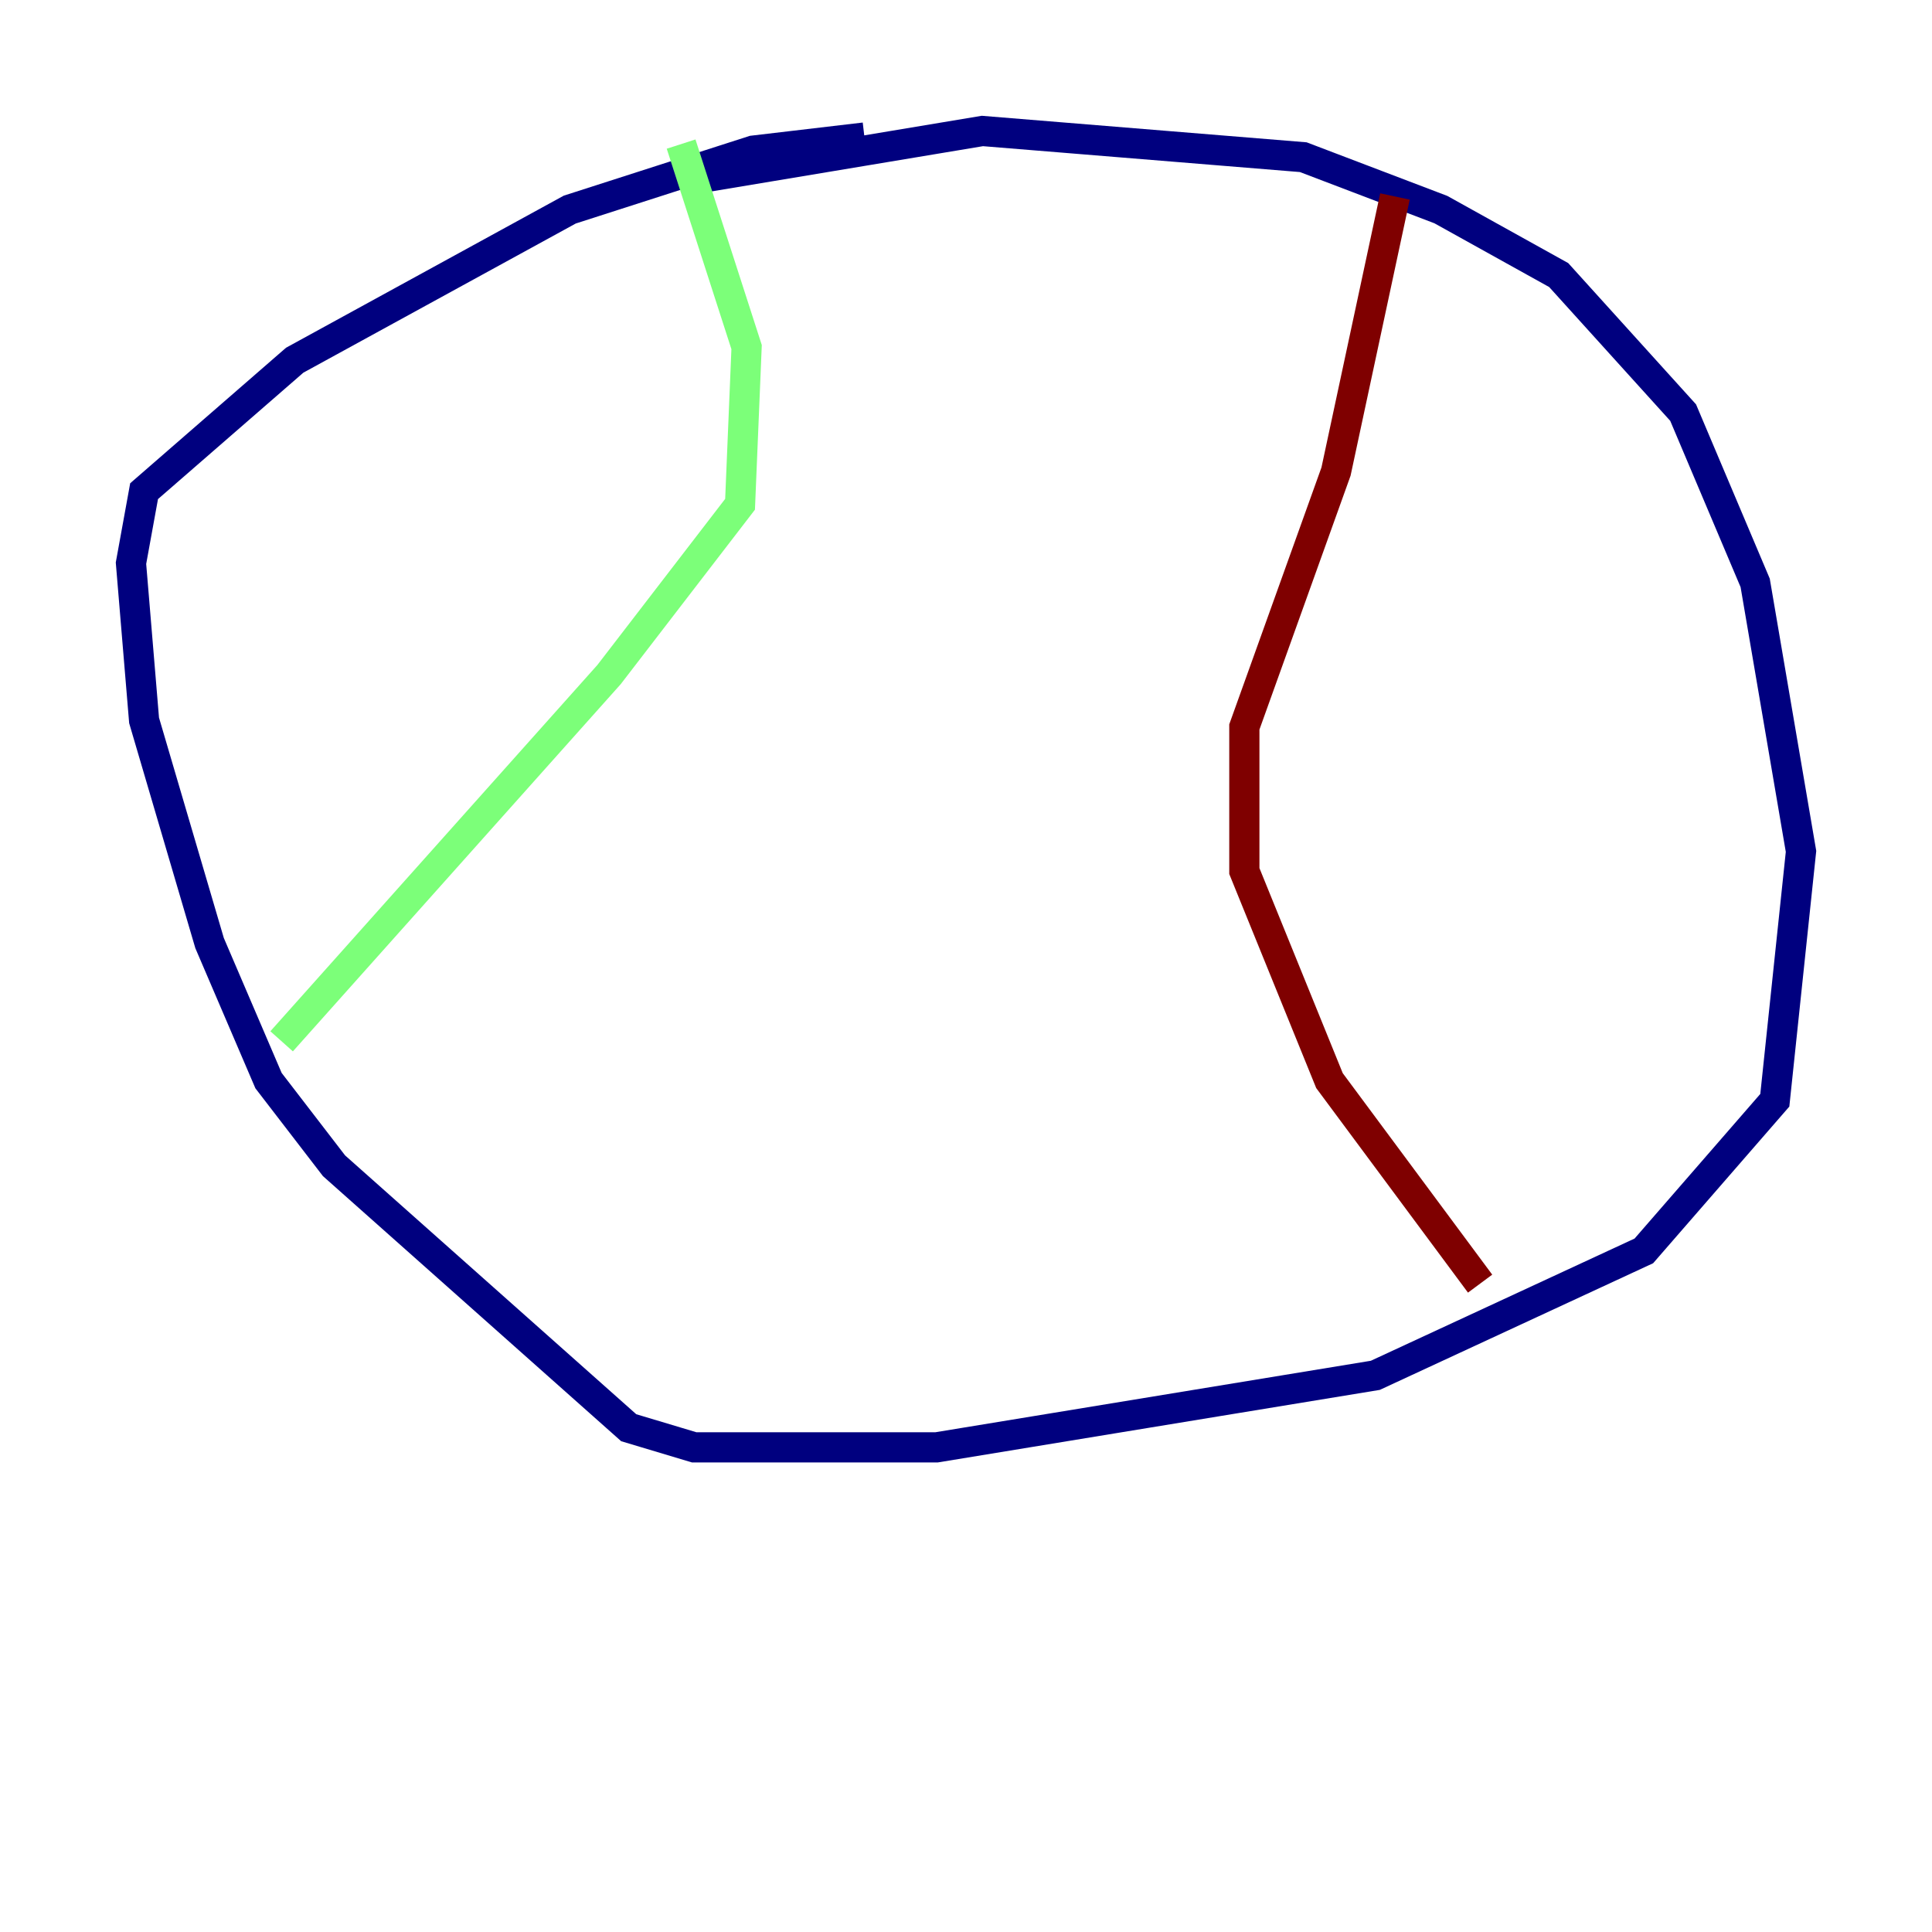 <?xml version="1.0" encoding="utf-8" ?>
<svg baseProfile="tiny" height="128" version="1.2" viewBox="0,0,128,128" width="128" xmlns="http://www.w3.org/2000/svg" xmlns:ev="http://www.w3.org/2001/xml-events" xmlns:xlink="http://www.w3.org/1999/xlink"><defs /><polyline fill="none" points="46.861,11.715 65.085,8.678 86.346,10.414 95.458,13.885 103.268,18.224 111.512,27.336 116.285,38.617 119.322,56.407 117.586,72.895 108.909,82.875 91.119,91.119 62.047,95.891 45.993,95.891 41.654,94.59 22.129,77.234 17.79,71.593 13.885,62.481 9.546,47.729 8.678,37.315 9.546,32.542 19.525,23.864 37.749,13.885 49.898,9.98 57.275,9.112" stroke="#00007f" stroke-width="2" /><polyline fill="none" points="45.125,9.546 49.464,22.997 49.031,33.41 40.352,44.691 18.658,68.99" stroke="#7cff79" stroke-width="2" /><polyline fill="none" points="92.42,13.017 88.515,31.241 82.441,48.163 82.441,57.709 88.081,71.593 98.061,85.044" stroke="#7f0000" stroke-width="2" /></svg>
